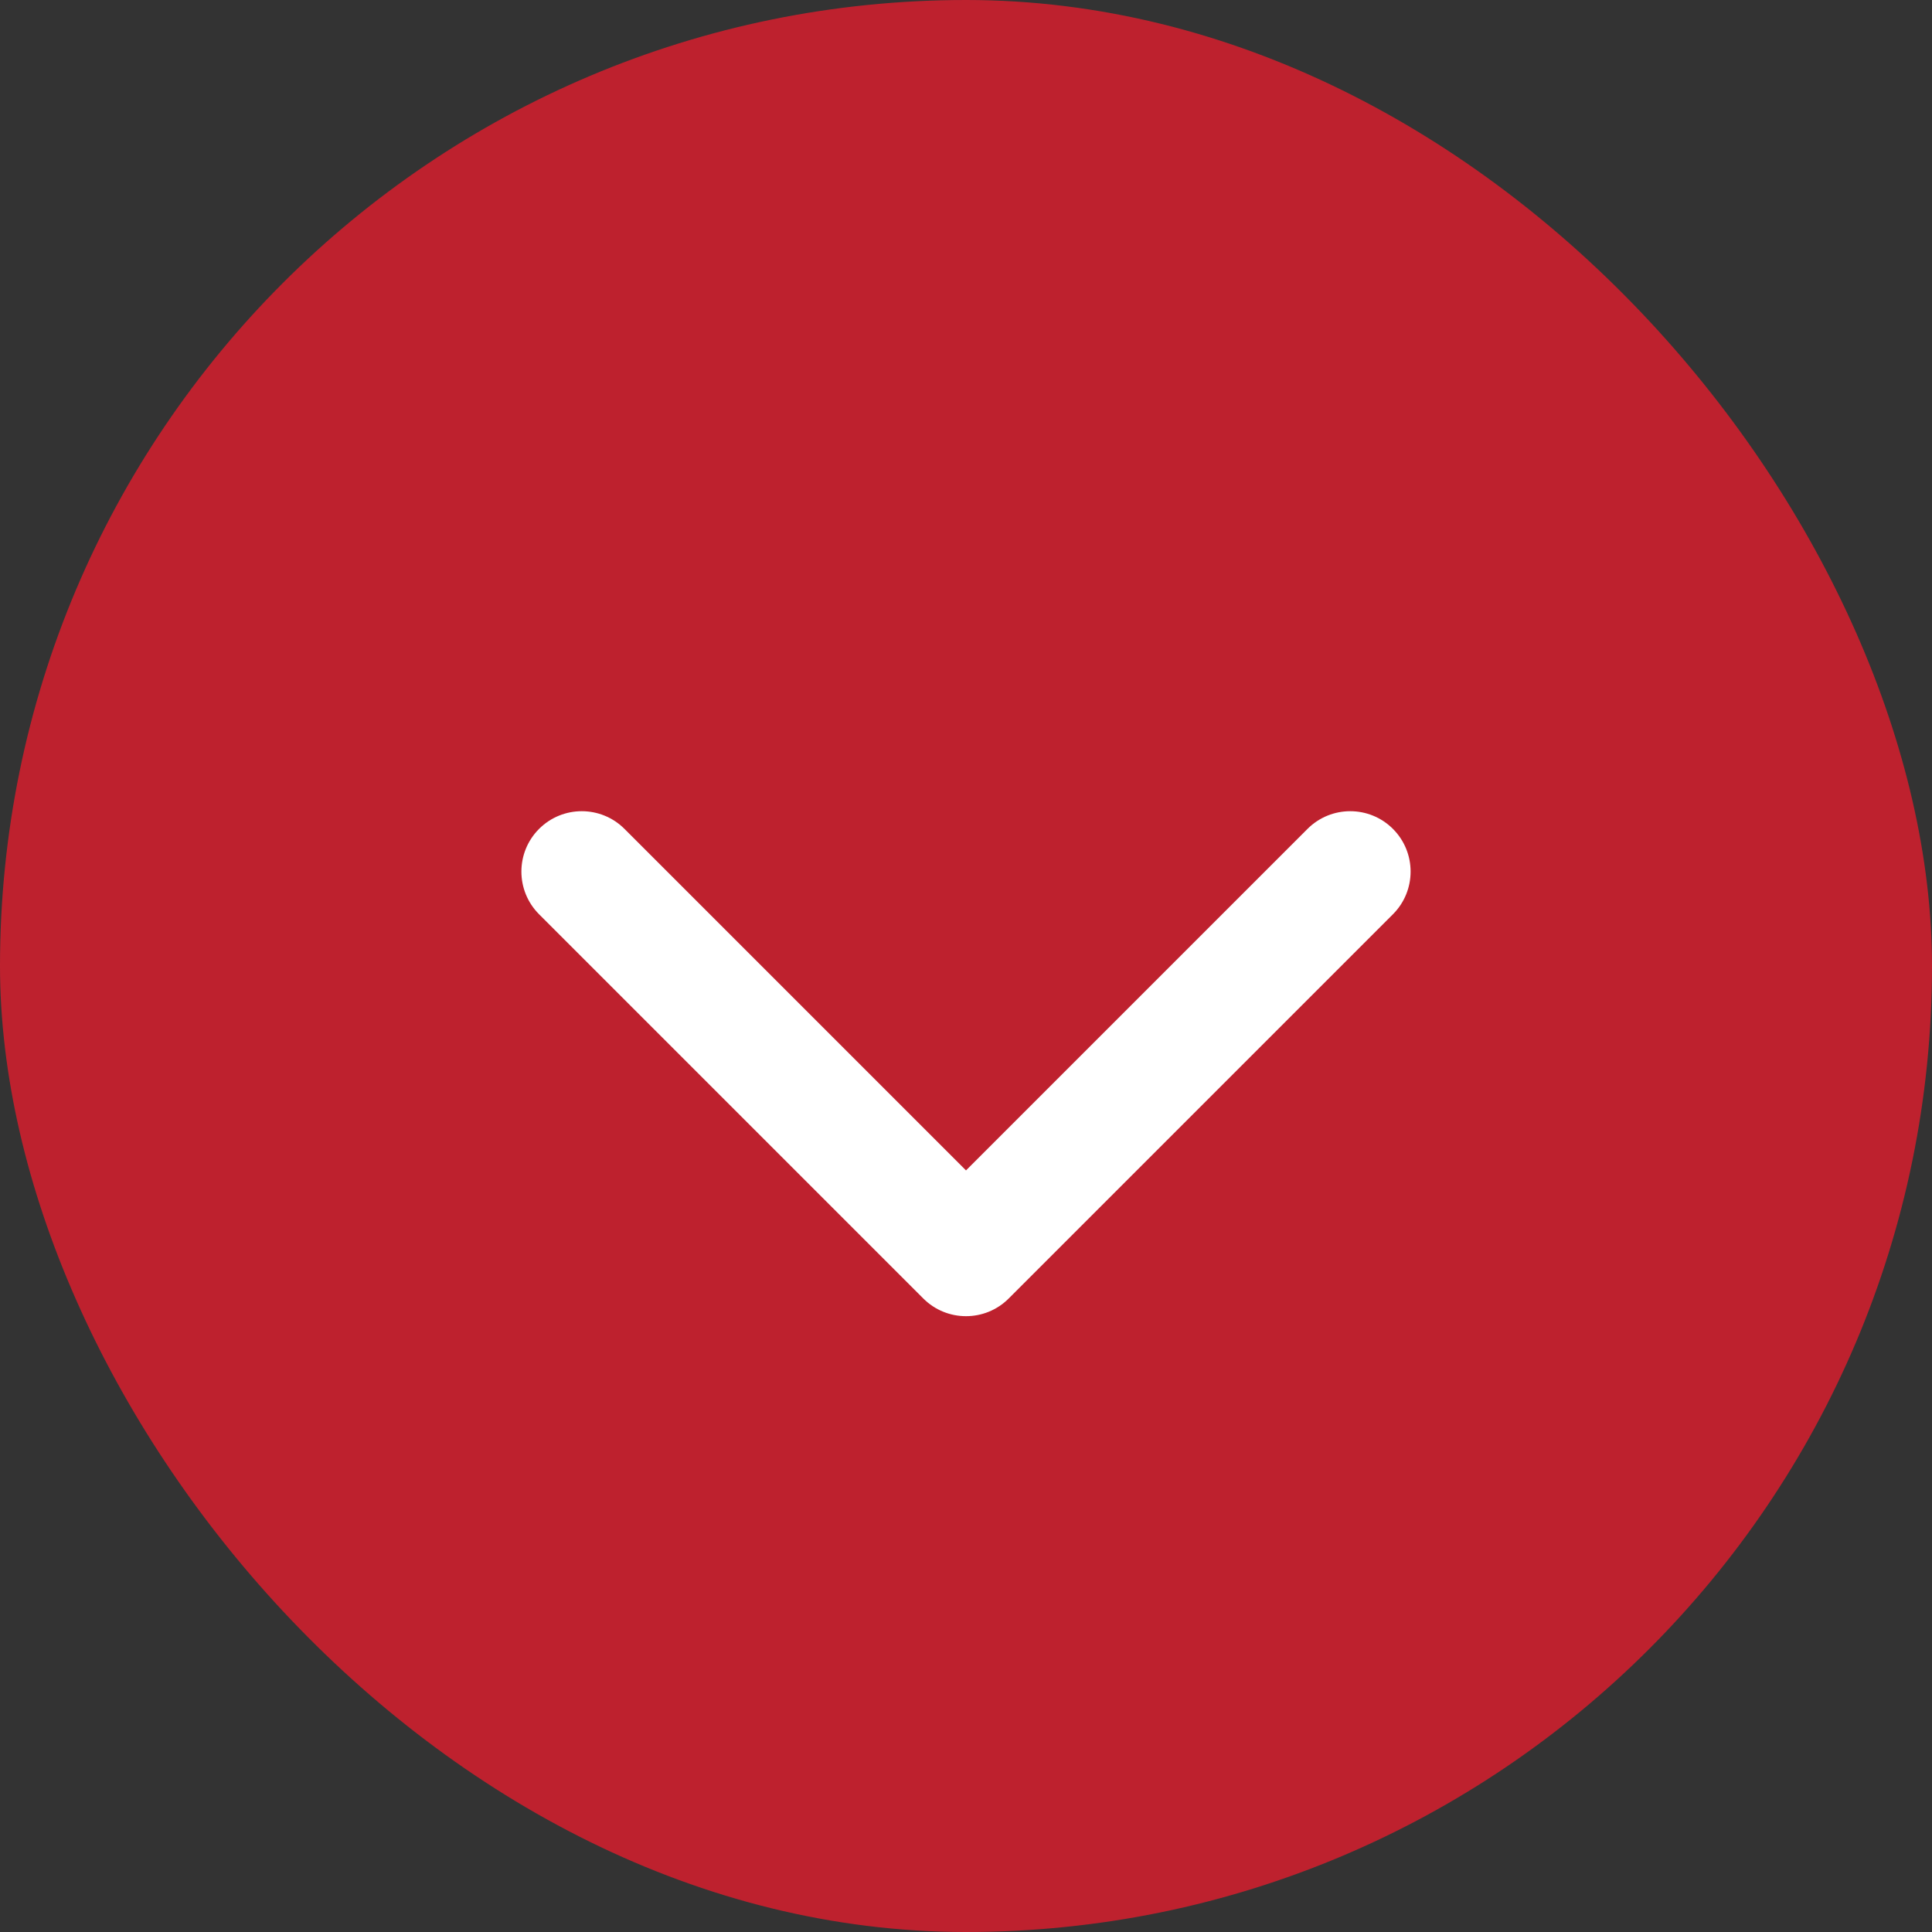 <svg width="40" height="40" viewBox="0 0 40 40" fill="none" xmlns="http://www.w3.org/2000/svg">
<rect x="0" y="0" width="40" height="40" fill="#333333" stroke="none"/>
<rect opacity="0.8" width="40" height="40" rx="20" fill="#E11D2E"/>
<path d="M19.116 26.884C19.604 27.372 20.396 27.372 20.884 26.884L28.839 18.929C29.327 18.441 29.327 17.649 28.839 17.161C28.351 16.673 27.559 16.673 27.071 17.161L20 24.232L12.929 17.161C12.441 16.673 11.649 16.673 11.161 17.161C10.673 17.649 10.673 18.441 11.161 18.929L19.116 26.884ZM18.75 25L18.75 26L21.25 26L21.25 25L18.75 25Z" fill="white"/>
</svg>
